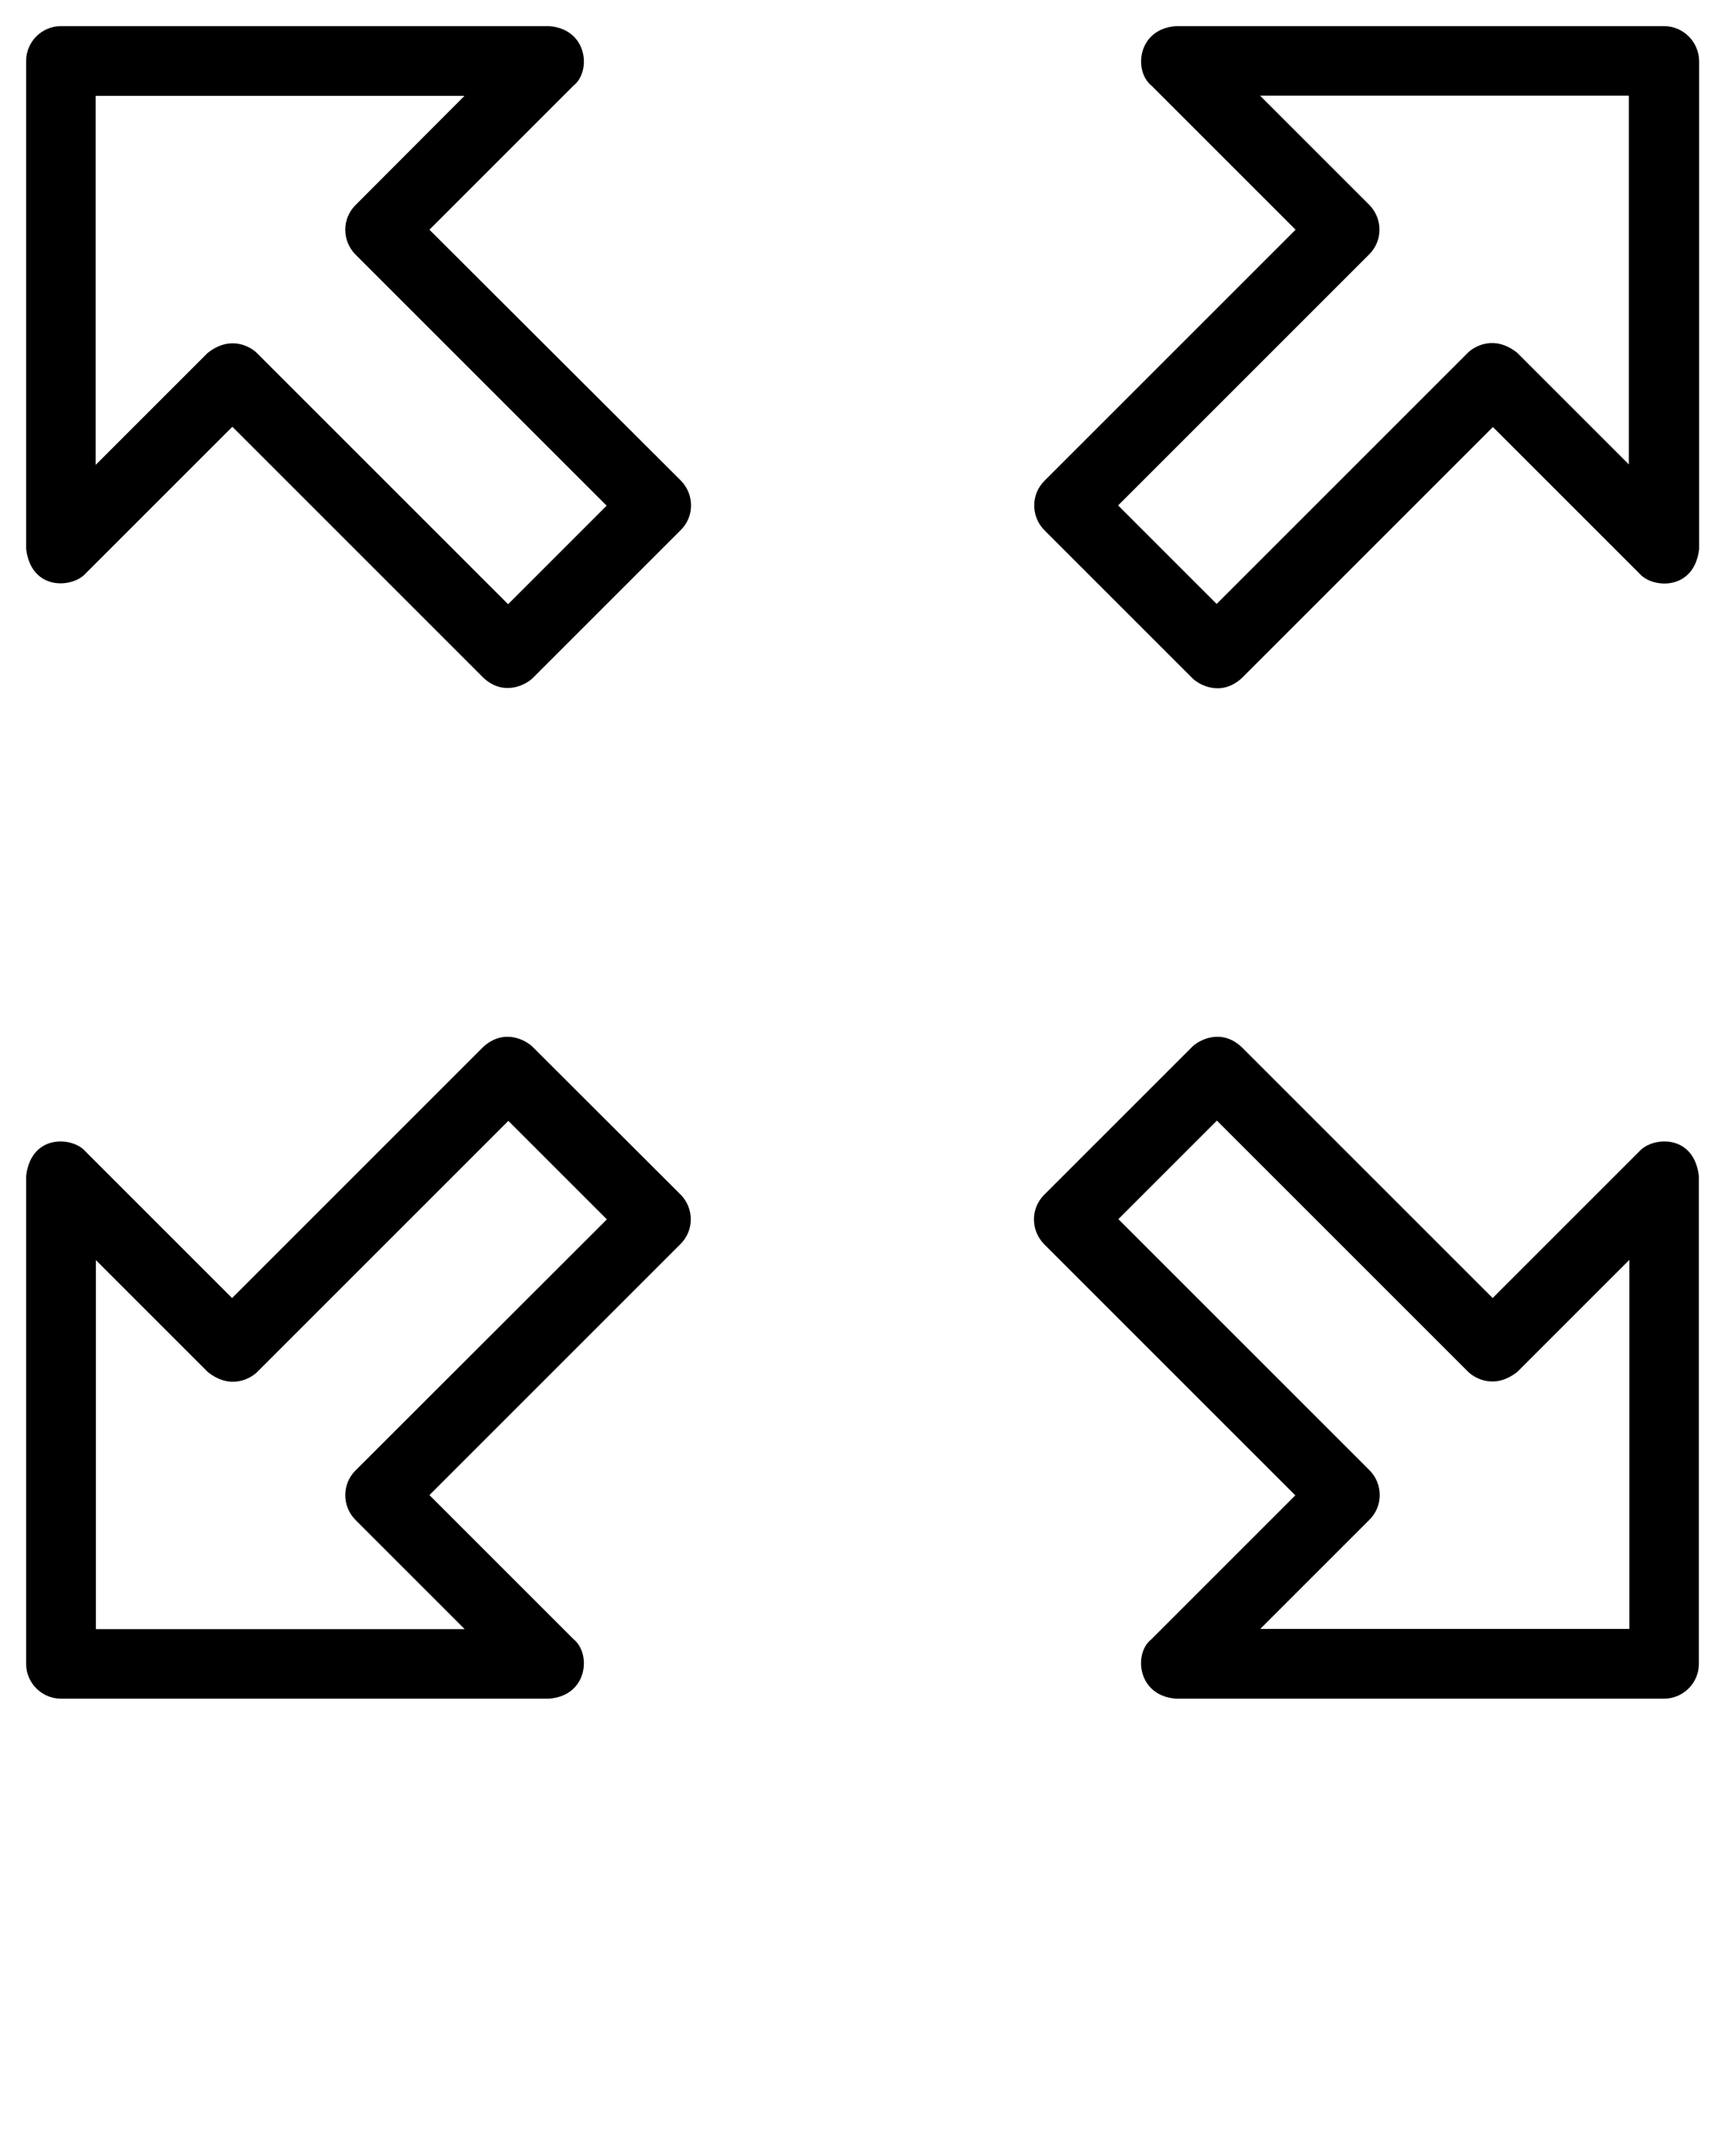 <svg xmlns="http://www.w3.org/2000/svg" enable-background="new 0 0 66 66" viewBox="0 0 66 82.5" x="0px" y="0px"><g><path d="m16.43 8.79 5.51-5.51c.7-.55.54-2.18-.94-2.28h-18.67c-.73 0-1.33.6-1.33 1.33v18.67c.19 1.62 1.78 1.51 2.28.94l5.61-5.61 9.61 9.61c.79.73 1.64.25 1.89 0l5.66-5.66c.52-.52.52-1.36 0-1.89zm3.01 14.33-9.61-9.61c-.26-.26-1.03-.69-1.89 0l-4.28 4.28v-14.12h14.11l-4.17 4.18c-.52.52-.52 1.36 0 1.89l9.61 9.61z"/><path d="m63.67 1h-18.67c-1.48.1-1.64 1.72-.94 2.28l5.51 5.51-9.61 9.61c-.52.52-.52 1.36 0 1.89l5.66 5.66c.25.25 1.09.73 1.89 0l9.61-9.61 5.61 5.61c.49.57 2.09.67 2.28-.94v-18.68c-.01-.73-.61-1.33-1.34-1.33zm-1.34 16.78-4.28-4.28c-.86-.69-1.63-.26-1.89 0l-9.61 9.61-3.77-3.77 9.61-9.61c.52-.52.52-1.36 0-1.89l-4.18-4.18h14.11v14.12z"/><path d="m62.72 44.06-5.61 5.61-9.61-9.61c-.79-.73-1.64-.25-1.89 0l-5.66 5.66c-.52.52-.52 1.36 0 1.89l9.61 9.61-5.51 5.51c-.69.54-.53 2.17.95 2.27h18.67c.73 0 1.33-.6 1.33-1.33v-18.67c-.19-1.62-1.78-1.51-2.28-.94zm-.39 18.27h-14.11l4.18-4.18c.52-.52.52-1.36 0-1.89l-9.61-9.61 3.77-3.77 9.61 9.61c.26.26 1.03.69 1.89 0l4.28-4.28v14.12z"/><path d="m20.38 40.06c-.25-.25-1.09-.73-1.89 0l-9.61 9.61-5.61-5.61c-.49-.57-2.08-.68-2.27.94v18.67c0 .73.6 1.33 1.33 1.33h18.67c1.48-.1 1.64-1.72.94-2.28l-5.51-5.51 9.61-9.61c.52-.52.52-1.36 0-1.89zm-6.78 16.21c-.52.52-.52 1.36 0 1.89l4.18 4.18h-14.11v-14.12l4.28 4.28c.86.69 1.63.26 1.89 0l9.61-9.61 3.77 3.77z"/></g></svg>